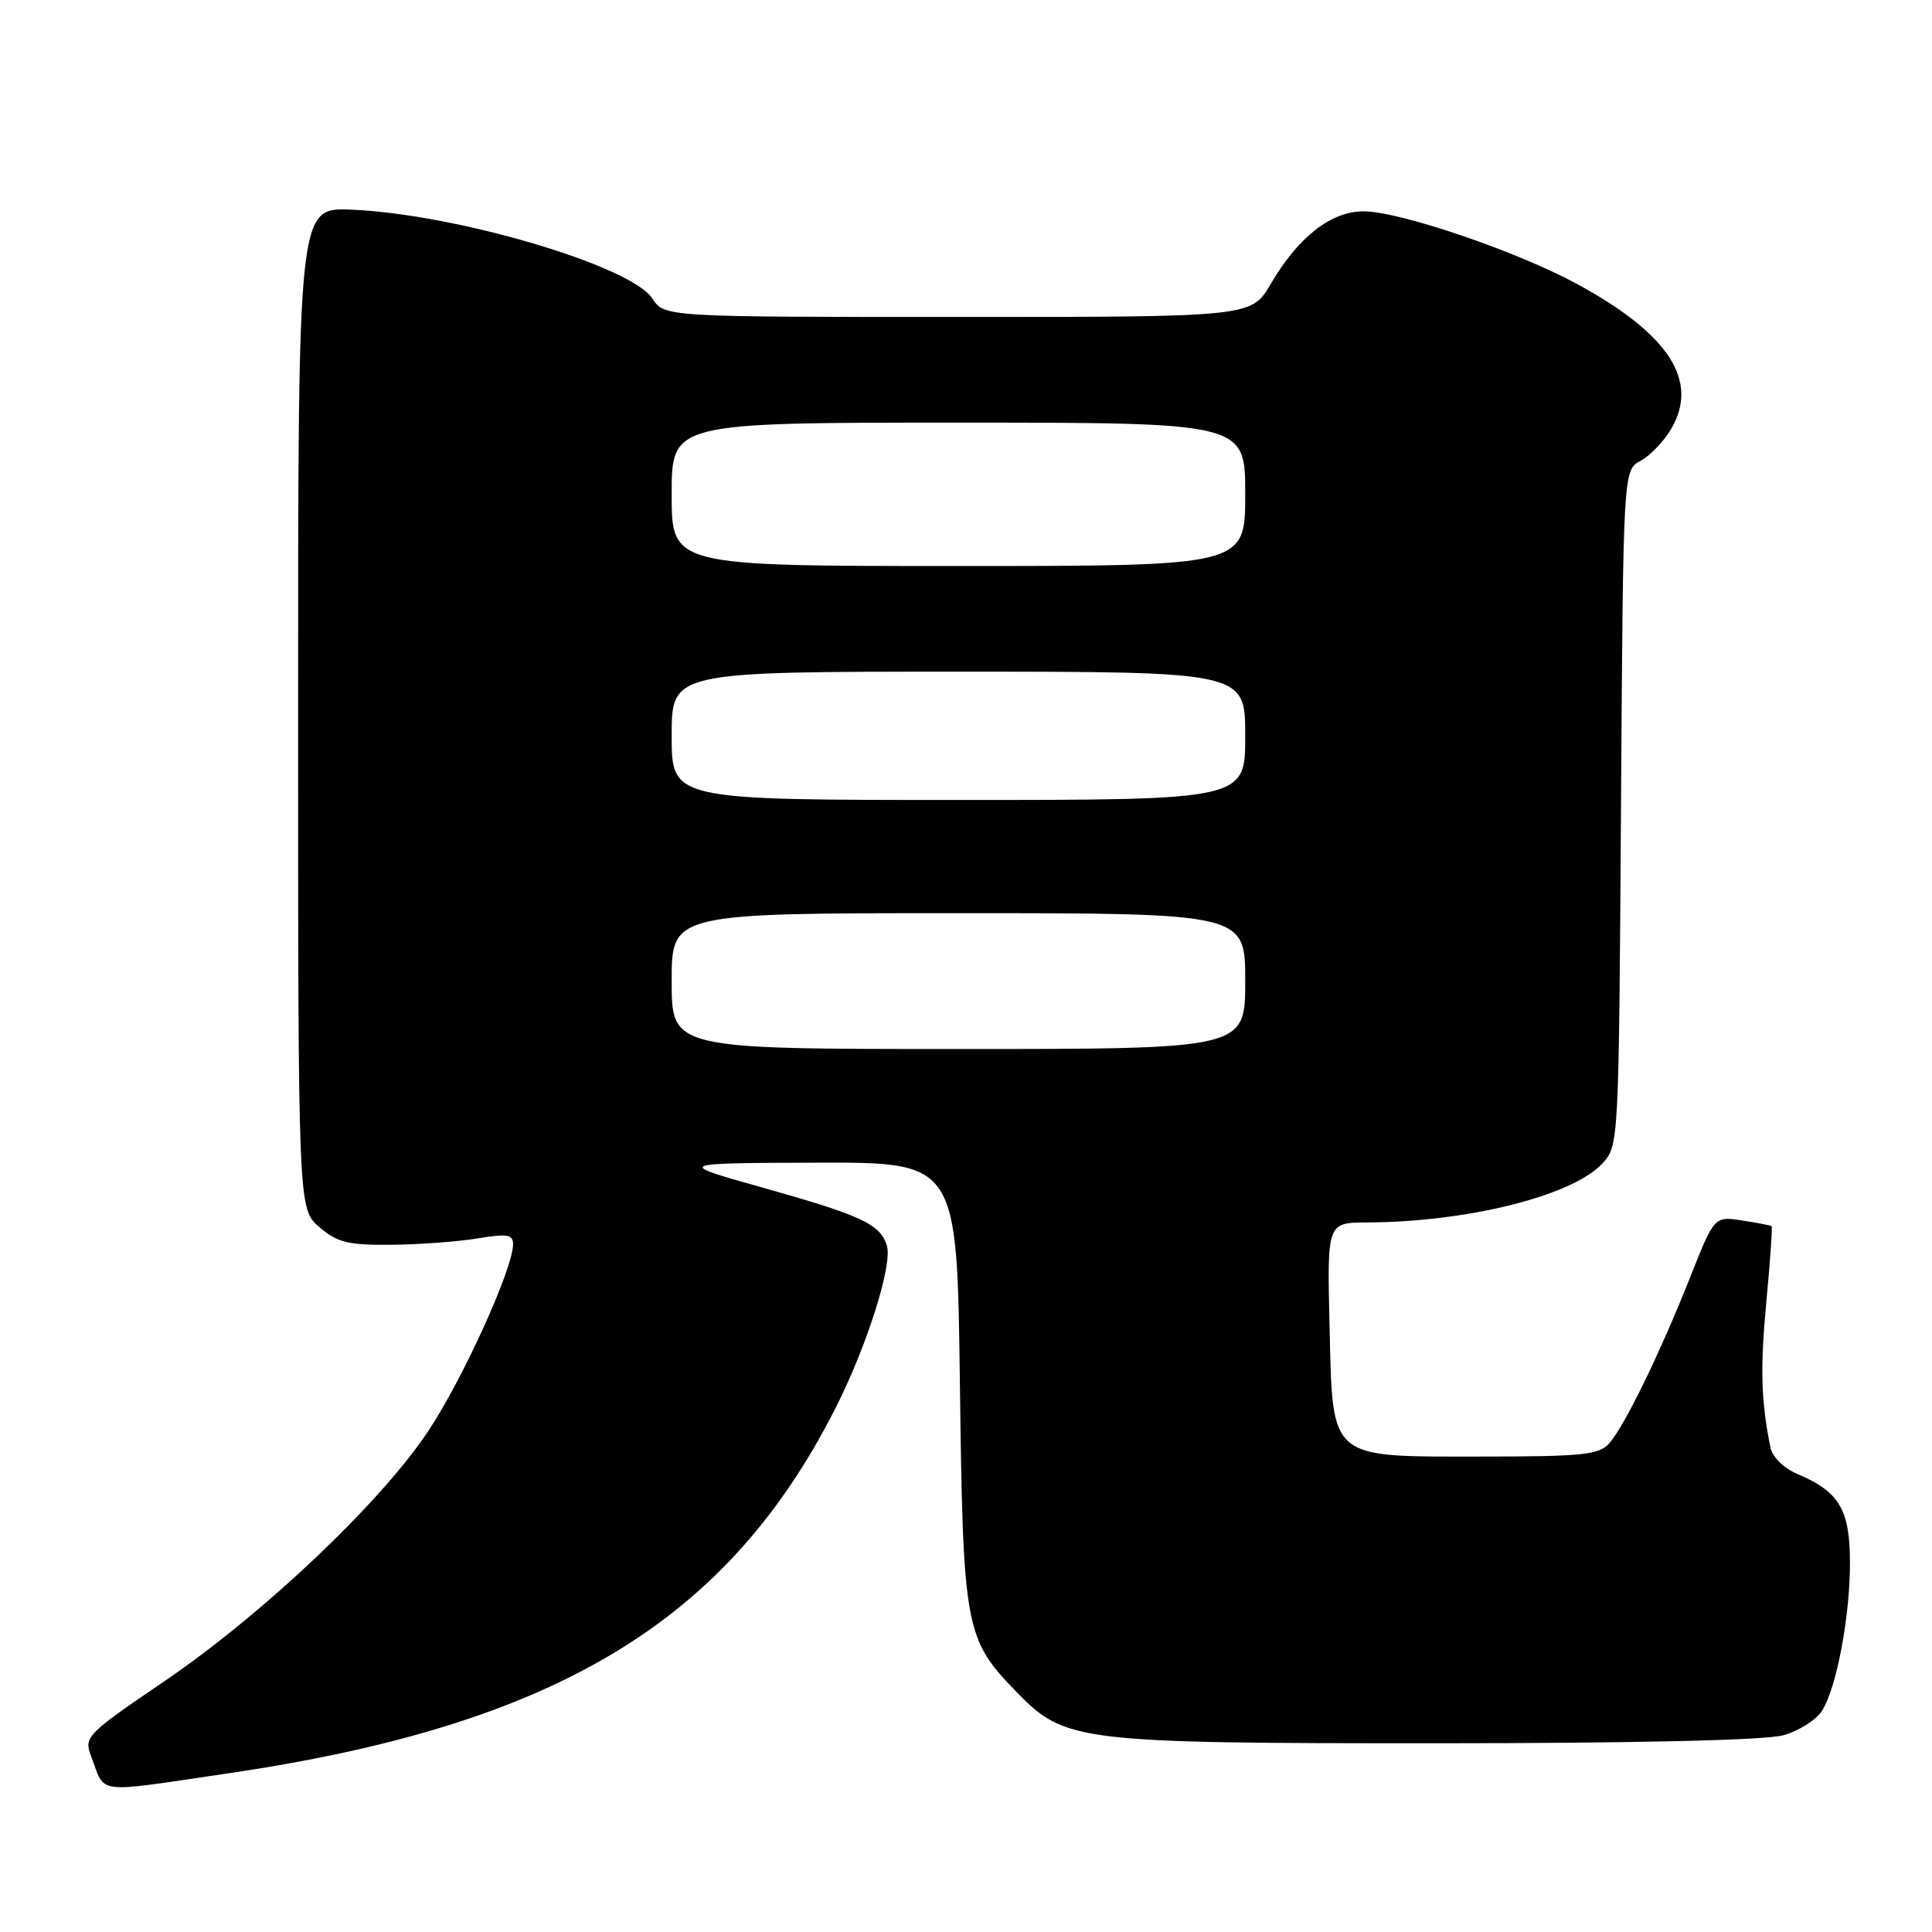 <?xml version="1.0" encoding="UTF-8" standalone="no"?>
<!DOCTYPE svg PUBLIC "-//W3C//DTD SVG 1.1//EN" "http://www.w3.org/Graphics/SVG/1.1/DTD/svg11.dtd" >
<svg xmlns="http://www.w3.org/2000/svg" xmlns:xlink="http://www.w3.org/1999/xlink" version="1.1" viewBox="0 0 256 256">
 <g >
 <path fill="currentColor"
d=" M 30.21 234.98 C 73.70 228.59 96.44 214.88 110.80 186.40 C 114.95 178.16 118.30 167.51 117.51 165.03 C 116.61 162.19 114.15 161.05 101.00 157.35 C 89.50 154.12 89.50 154.12 108.16 154.06 C 126.82 154.00 126.82 154.00 127.19 183.25 C 127.61 215.93 127.83 217.15 134.78 224.28 C 141.13 230.79 142.87 231.00 190.43 230.99 C 216.58 230.99 233.92 230.59 236.26 229.94 C 238.33 229.37 240.65 227.91 241.42 226.70 C 243.37 223.62 245.17 214.04 245.13 206.84 C 245.10 200.04 243.67 197.64 238.27 195.36 C 236.33 194.54 234.85 193.09 234.58 191.74 C 233.34 185.56 233.22 181.27 234.06 172.37 C 234.57 167.02 234.87 162.57 234.74 162.47 C 234.61 162.37 232.85 162.03 230.83 161.72 C 227.16 161.15 227.16 161.15 223.92 169.33 C 219.90 179.44 215.27 188.93 213.23 191.25 C 211.89 192.77 209.71 193.00 196.46 193.00 C 175.84 193.00 176.61 193.66 176.17 175.59 C 175.85 162.00 175.85 162.00 181.17 161.98 C 194.40 161.93 208.27 158.47 212.27 154.22 C 214.50 151.84 214.50 151.83 214.79 107.07 C 215.08 62.30 215.08 62.30 217.37 61.07 C 218.63 60.40 220.46 58.50 221.43 56.85 C 225.19 50.48 221.16 44.26 209.00 37.65 C 201.01 33.30 185.44 28.00 180.68 28.00 C 176.37 28.00 172.02 31.40 168.39 37.61 C 165.81 42.00 165.81 42.00 126.93 42.00 C 88.05 42.00 88.05 42.00 86.43 39.54 C 83.58 35.19 60.27 28.32 46.50 27.78 C 39.50 27.50 39.50 27.50 39.50 93.84 C 39.50 160.17 39.50 160.17 42.31 162.59 C 44.69 164.64 46.12 164.99 51.81 164.94 C 55.49 164.91 60.64 164.53 63.25 164.10 C 67.26 163.44 68.00 163.57 67.98 164.91 C 67.95 168.16 61.31 182.77 56.74 189.63 C 50.44 199.12 34.90 213.84 21.77 222.78 C 11.47 229.78 11.11 230.15 12.06 232.67 C 14.04 237.86 12.19 237.62 30.21 234.98 Z  M 89.00 130.00 C 89.00 121.00 89.00 121.00 127.00 121.00 C 165.00 121.00 165.00 121.00 165.00 130.00 C 165.00 139.00 165.00 139.00 127.00 139.00 C 89.00 139.00 89.00 139.00 89.00 130.00 Z  M 89.00 97.50 C 89.00 89.00 89.00 89.00 127.00 89.00 C 165.00 89.00 165.00 89.00 165.00 97.50 C 165.00 106.00 165.00 106.00 127.00 106.00 C 89.00 106.00 89.00 106.00 89.00 97.50 Z  M 89.00 65.50 C 89.00 56.00 89.00 56.00 127.00 56.00 C 165.00 56.00 165.00 56.00 165.00 65.50 C 165.00 75.00 165.00 75.00 127.00 75.00 C 89.00 75.00 89.00 75.00 89.00 65.50 Z "/>
</g>
</svg>
